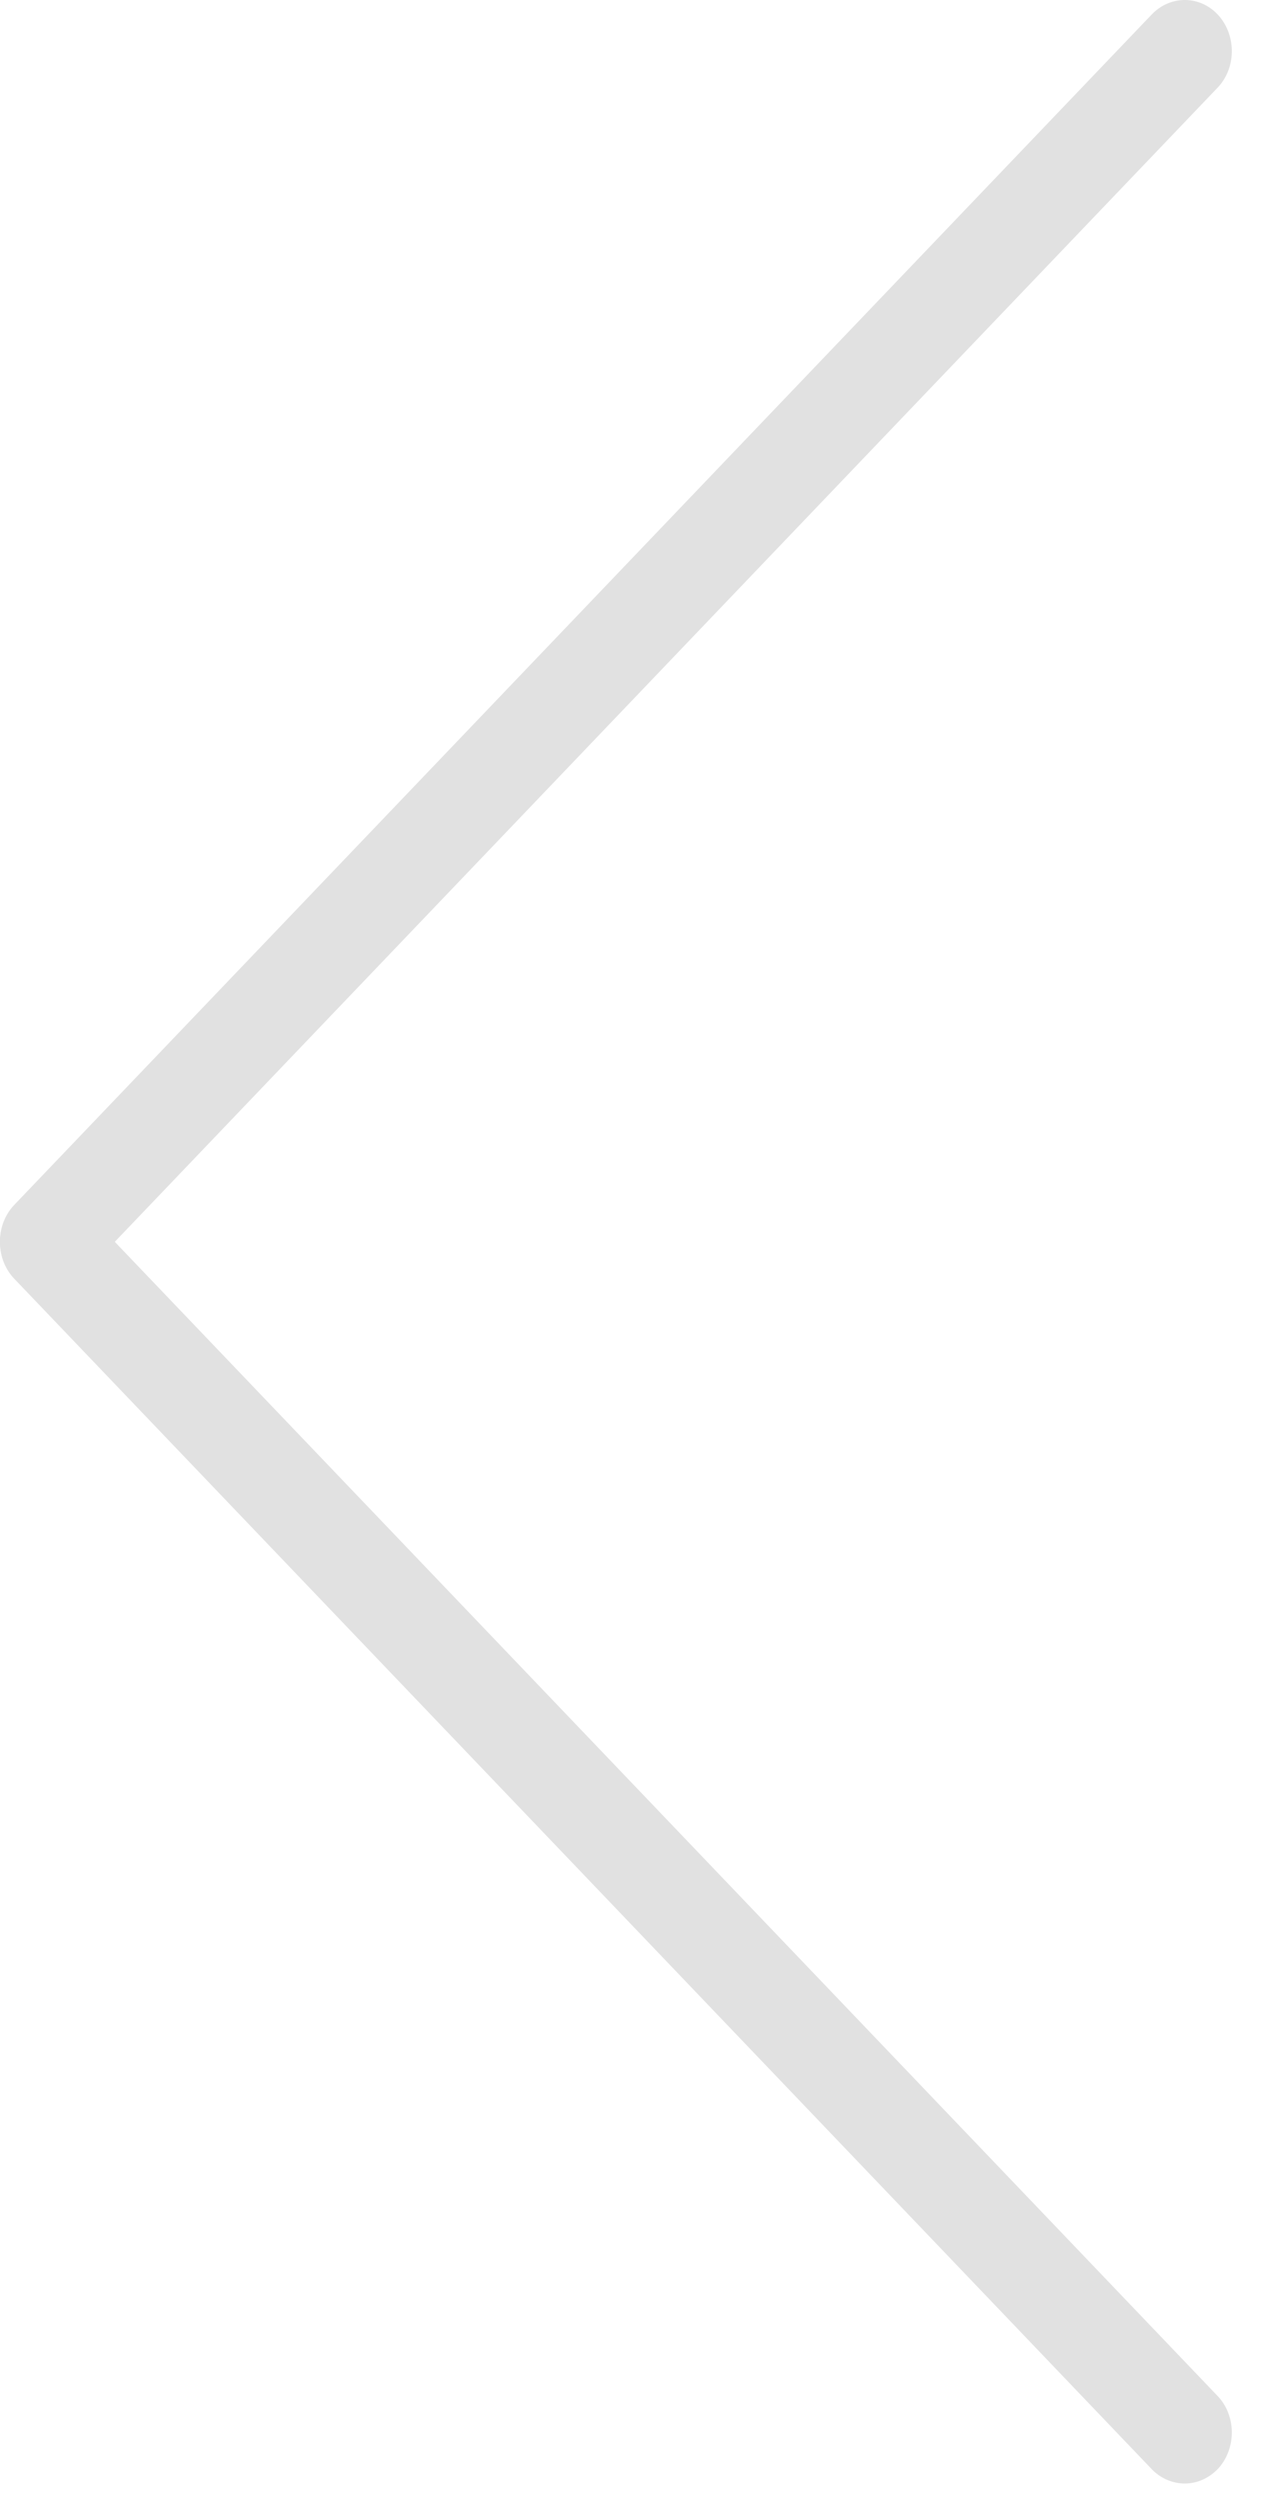 <svg width="30" height="59" viewBox="0 0 30 59" fill="none" xmlns="http://www.w3.org/2000/svg">
<path d="M1.113 30.516C1.388 30.516 1.673 30.402 1.884 30.173L28.734 2.075C29.178 1.617 29.189 0.85 28.766 0.369C28.343 -0.111 27.635 -0.123 27.191 0.335L0.341 28.433C-0.103 28.891 -0.113 29.658 0.309 30.139C0.531 30.402 0.817 30.516 1.113 30.516Z" fill="#E1E1E1"/>
<path d="M27.963 58.615C28.259 58.615 28.544 58.489 28.766 58.249C29.189 57.768 29.178 57.001 28.734 56.543L1.884 28.445C1.44 27.987 0.732 27.999 0.309 28.479C-0.113 28.96 -0.103 29.727 0.341 30.185L27.191 58.283C27.402 58.5 27.688 58.615 27.963 58.615Z" fill="#E1E1E1"/>
</svg>
